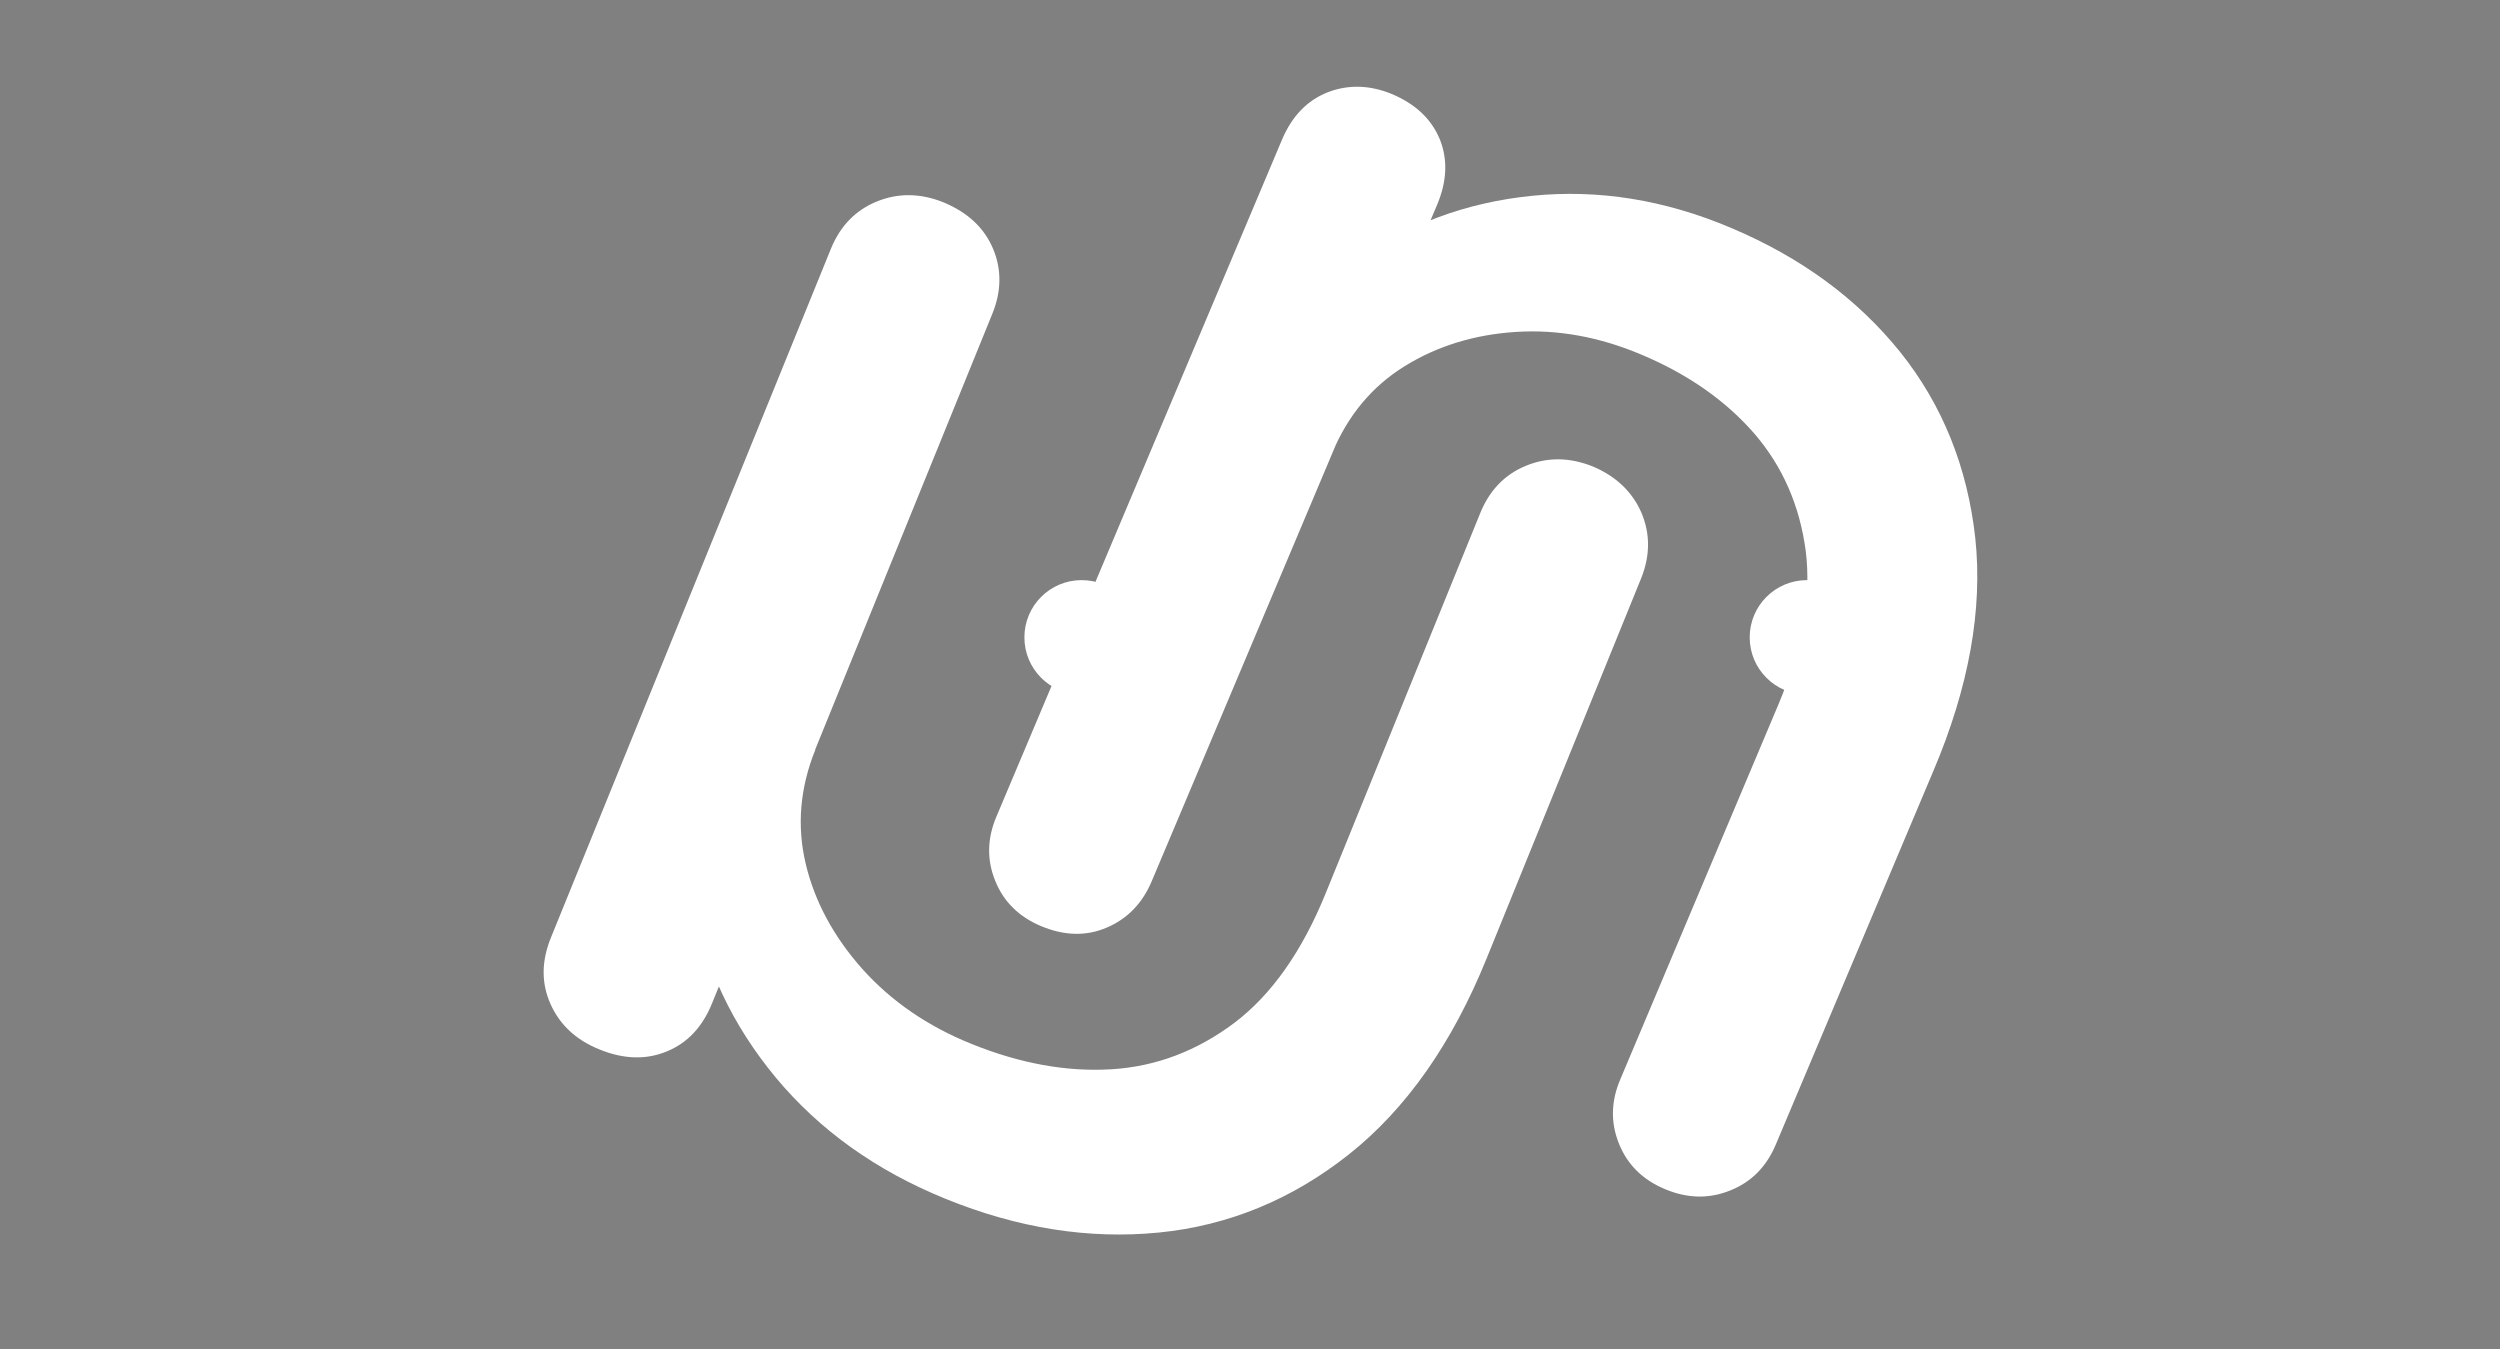 <?xml version="1.0" encoding="utf-8"?>
<!-- Generator: Adobe Illustrator 23.0.0, SVG Export Plug-In . SVG Version: 6.00 Build 0)  -->
<svg version="1.1" id="Layer_1" xmlns="http://www.w3.org/2000/svg" xmlns:xlink="http://www.w3.org/1999/xlink" x="0px" y="0px"
	 viewBox="0 0 830 448" style="enable-background:new 0 0 830 448;" xml:space="preserve">
<rect x="0" y="0" width="830" height="448" fill="#808080" stroke="none"/>
<style type="text/css">
	.st0{fill:#18214D;stroke:#18214D;stroke-width:10;stroke-miterlimit:10;}
	.st1{fill:#FFFFFF;}
</style>
<path class="st0" d="M305,330"/>
<g>
	<g>
		<path class="st1" d="M329.7,82.6c2.9,6.9,2.8,14.2-0.3,21.7l-93,228.8c-3.2,7.9-8.2,13.2-15.1,16c-6.8,2.8-14.3,2.6-22.3-0.7
			c-7.7-3.1-13.1-8.1-16.2-15c-3.1-6.9-3.1-14.2,0.1-22.1l93-228.8c3.1-7.5,8.1-12.7,15.2-15.6c7.1-2.9,14.5-2.8,22.2,0.3
			C321.4,70.6,326.8,75.7,329.7,82.6z M544.9,170.1c3,7,3,14.3,0,21.8l-51.3,126.2c-11.5,28.4-26.8,50.1-45.7,65.1s-40,23.7-63.1,26
			c-23.2,2.3-46.8-1.4-70.9-11.2c-23.1-9.4-41.8-22.8-56.3-40.2c-14.5-17.5-23.6-36.8-27.4-58.1c-3.8-21.3-1.3-42.7,7.5-64.2
			l33,13.4c-5.1,12.6-6.2,25.3-3.2,37.9c3,12.6,9.3,24.2,18.8,34.9c9.5,10.6,21.6,19,36.3,24.9c16.1,6.5,31.5,9.3,46.4,8.4
			c14.8-0.9,28.4-6.1,40.8-15.4c12.3-9.3,22.5-23.7,30.4-43.2l51.3-126.2c3.1-7.5,8.1-12.7,15.2-15.6c7.1-2.9,14.5-2.8,22.2,0.3
			C536.4,158.1,541.8,163.1,544.9,170.1z"/>
	</g>
</g>
<g>
	<g>
		<path class="st1" d="M345.7,307.5c-7.4-3.1-12.5-8.1-15.3-15.1c-2.8-6.9-2.7-14.1,0.5-21.5l94.8-224.7c3.3-7.7,8.3-12.9,15.2-15.6
			c6.8-2.6,14-2.4,21.4,0.7c7.7,3.3,12.9,8.2,15.7,14.9c2.7,6.7,2.4,13.9-0.8,21.6l-94.8,224.7c-3.1,7.4-8.1,12.5-14.8,15.4
			C360.7,310.9,353.4,310.7,345.7,307.5z M552.8,394.8c-7.4-3.1-12.5-8.1-15.3-15.1c-2.8-6.9-2.7-14.1,0.5-21.5l52.3-124
			c8.1-19.1,11.1-36.3,9.2-51.3c-2-15.1-7.7-28.1-17.1-39c-9.5-10.9-21.9-19.6-37.3-26.1c-14.1-6-28.1-8.5-41.9-7.6
			c-13.8,0.9-26.1,4.7-36.9,11.4c-10.8,6.7-18.8,16.3-24,28.8l-31.7-13.4c8.9-21.2,22-37.9,39.3-50.2c17.3-12.3,36.8-19.6,58.8-21.8
			c21.9-2.2,44,1.3,66.1,10.7c23.2,9.8,41.8,23.5,56,41.1c14.1,17.6,22.4,38.3,25,61.9c2.5,23.6-2.1,49.4-13.9,77.2l-52.3,124
			c-3.1,7.4-8.1,12.5-15.1,15.3C567.4,398.1,560.2,397.9,552.8,394.8z"/>
	</g>
</g>
<circle class="st1" cx="359.1" cy="211.6" r="19"/>
<circle class="st1" cx="599.9" cy="211.6" r="19"/>
</svg>
